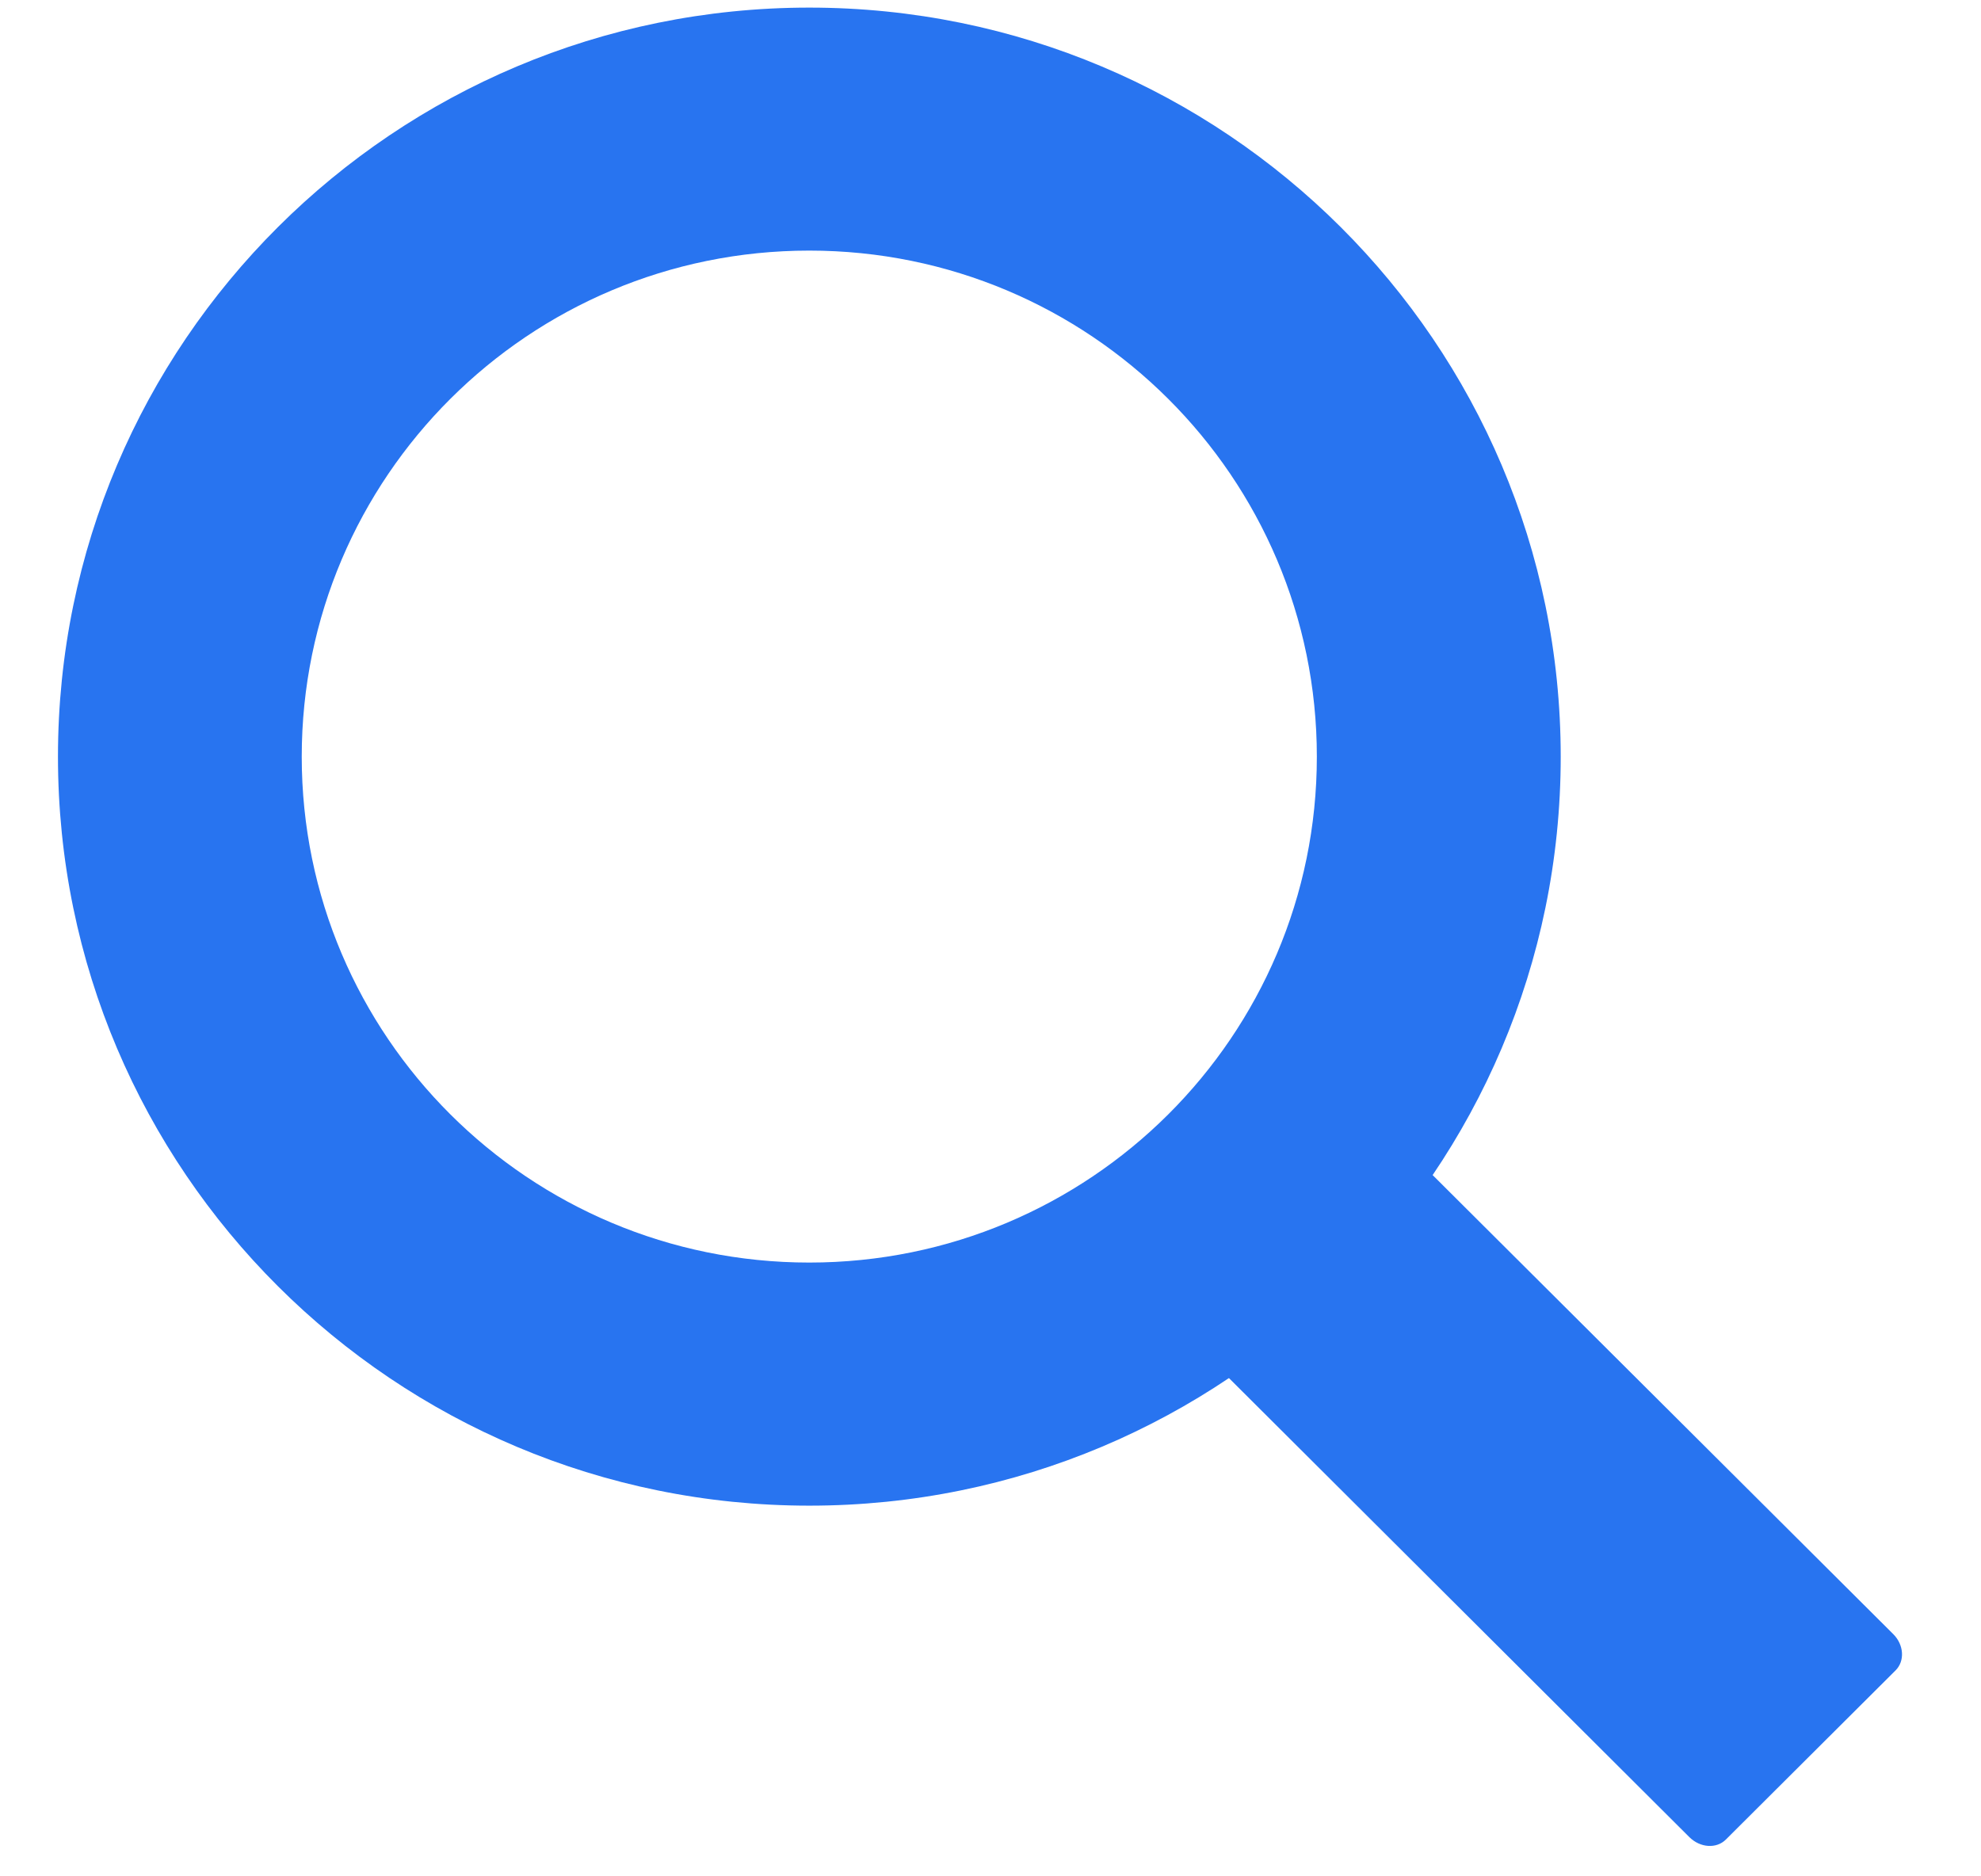 <svg width="19" height="18" viewBox="0 0 19 18" fill="none" xmlns="http://www.w3.org/2000/svg">
<path fill-rule="evenodd" clip-rule="evenodd" d="M13.464 10.997L18.159 15.677C18.261 15.779 18.271 15.934 18.181 16.024L16.553 17.647C16.463 17.737 16.308 17.727 16.204 17.625L11.52 12.954" fill="#2874F0"/>
<path fill-rule="evenodd" clip-rule="evenodd" d="M7.762 12.112C5.073 12.112 2.894 9.939 2.894 7.259C2.894 4.578 5.073 2.404 7.762 2.404C10.451 2.404 12.63 4.578 12.63 7.259C12.63 9.94 10.451 12.112 7.762 12.112ZM7.762 0.073C3.782 0.073 0.556 3.29 0.556 7.259C0.556 11.228 3.782 14.444 7.762 14.444C11.742 14.444 14.969 11.228 14.969 7.259C14.969 3.29 11.742 0.073 7.762 0.073Z" fill="#2874F0"/>
</svg>
